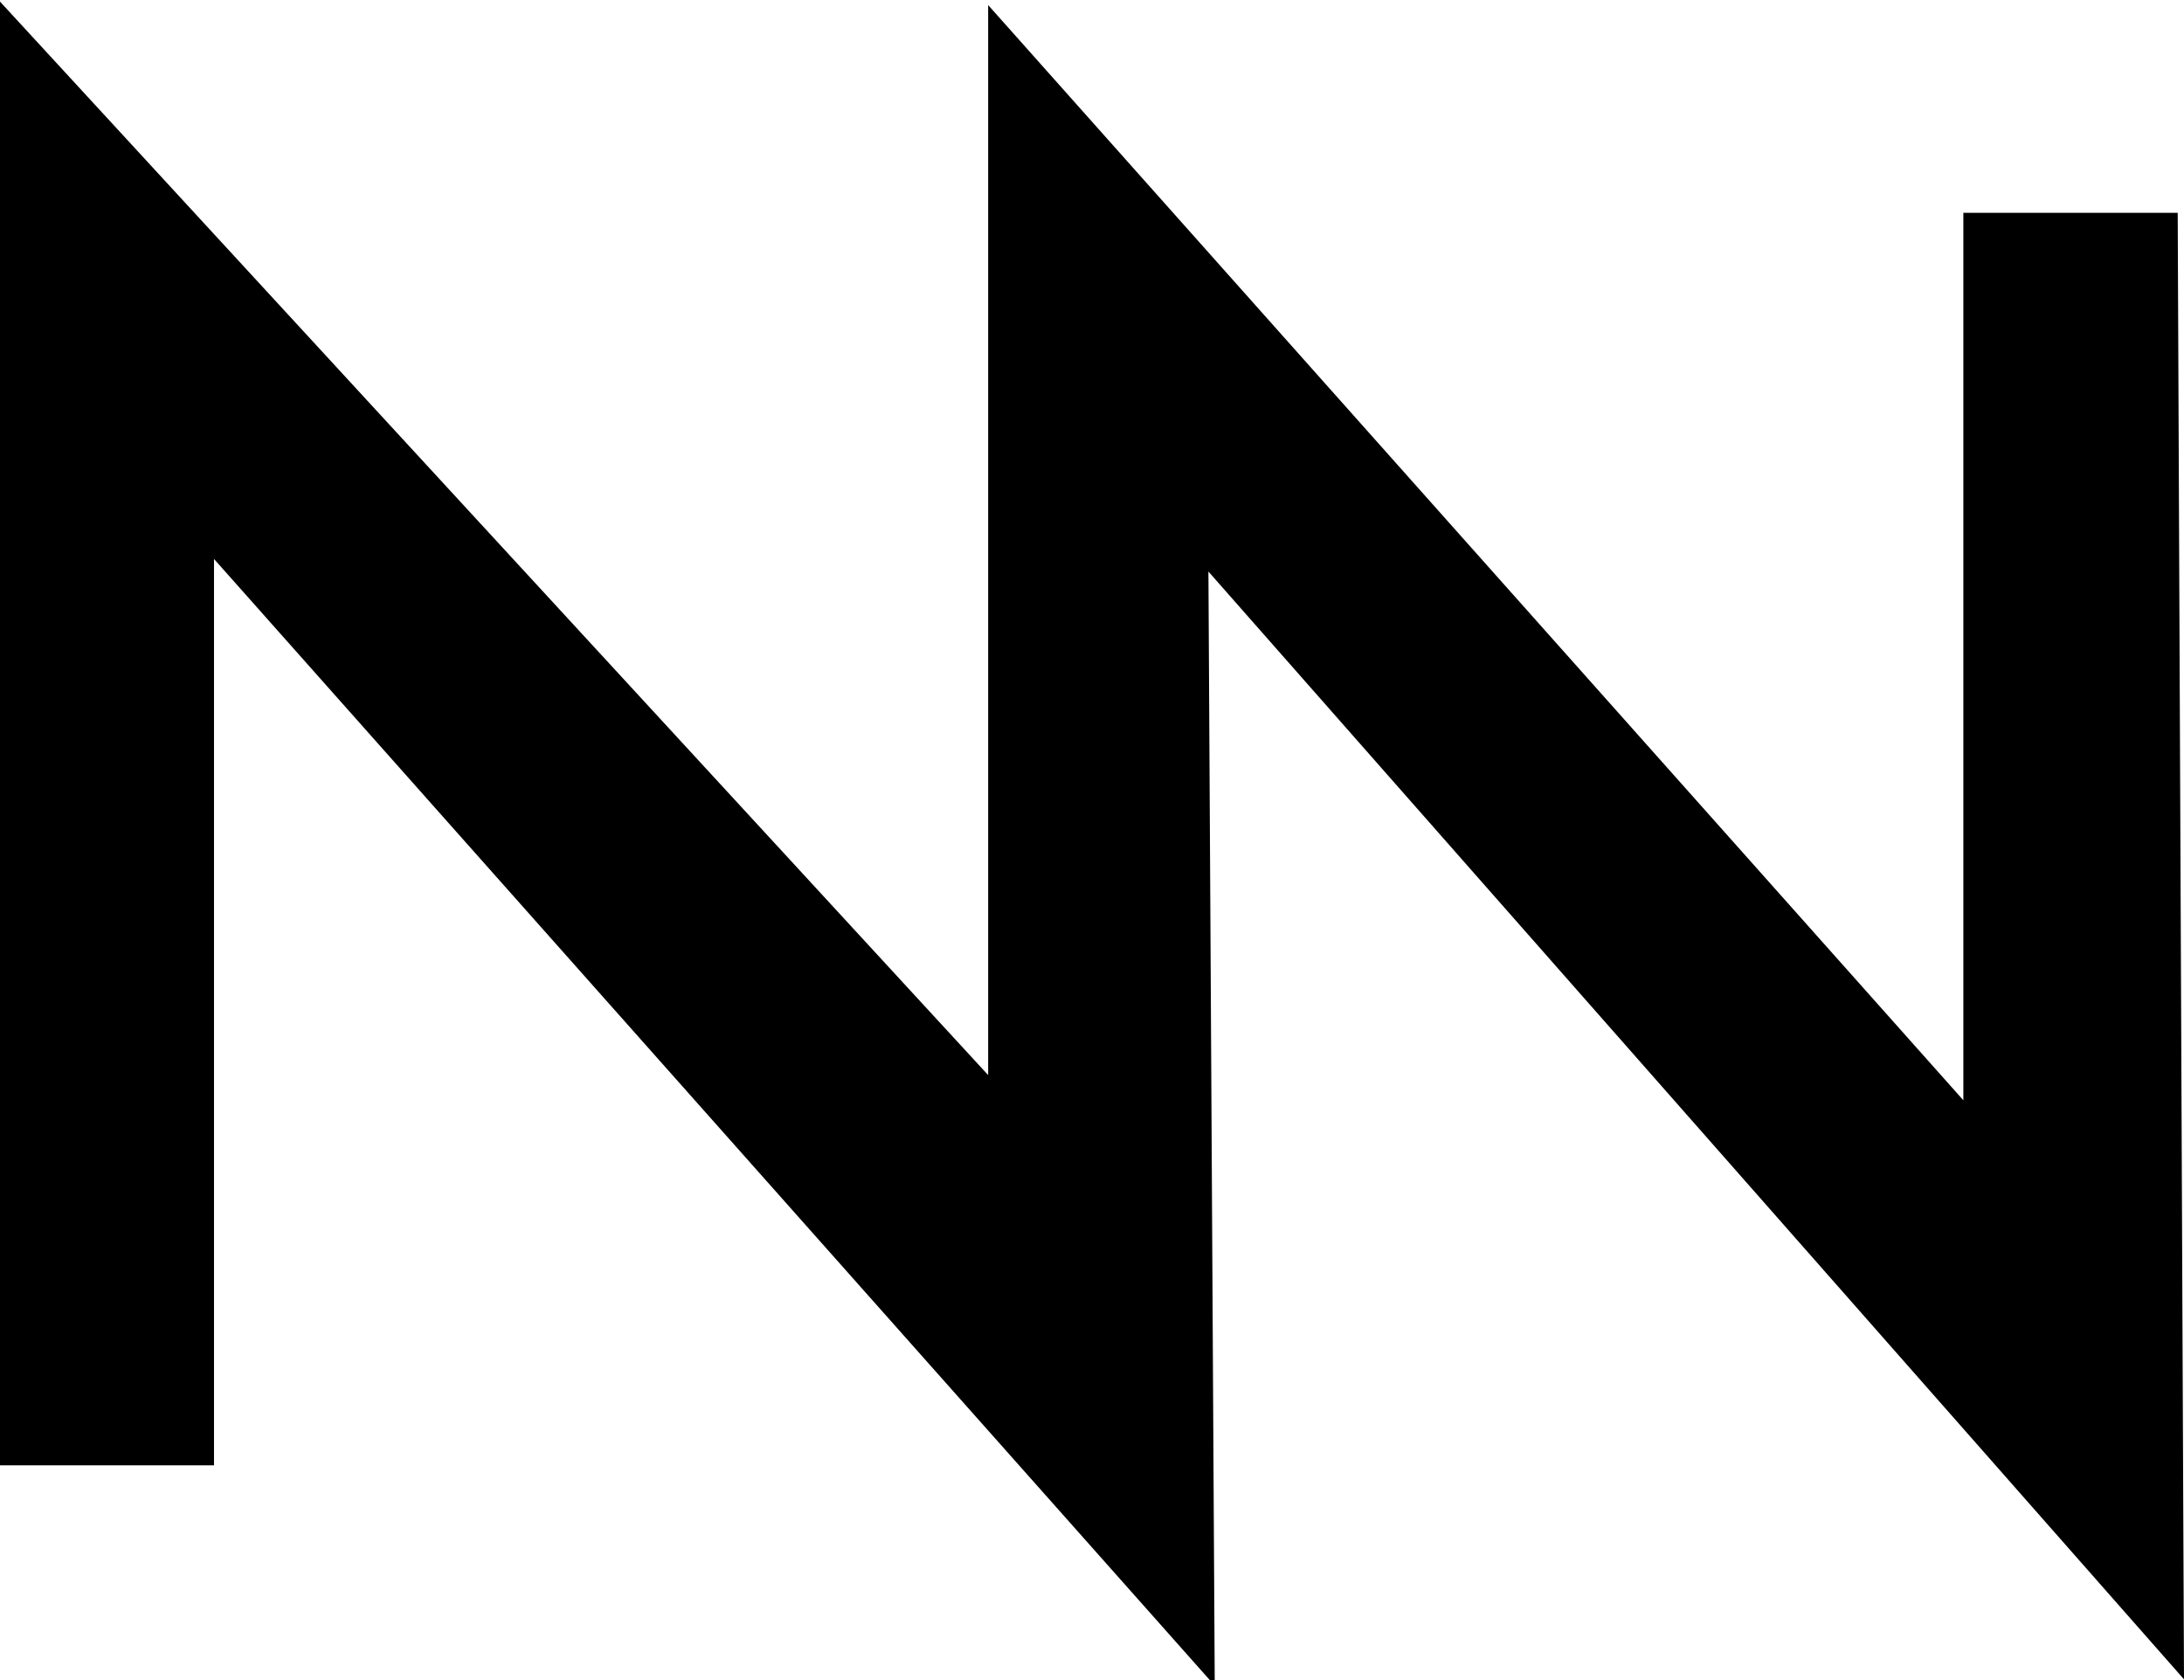 <?xml version="1.0" encoding="UTF-8"?>
<svg xmlns="http://www.w3.org/2000/svg" viewBox="0 0 611 470">
	>
	<style>
		/* add dark and light mode */
		@media (prefers-color-scheme: dark) {
			#nn-icon {
				fill: #cdd6f4;
			}
		}
		@media (prefers-color-scheme: light) {
			#nn-icon {
				fill: #4c4f69;
			}
		}
	</style>
	<polygon
		id="nn-icon"
		points="0 409.93 59.87 409.93 59.87 156.37 339.84 471.56 338.07 159.89 611 469.79 609.24 59.53 549.27 59.53 549.27 307.8 276.45 1.42 276.45 300.76 0 .45 0 409.93"
	/>
</svg>
